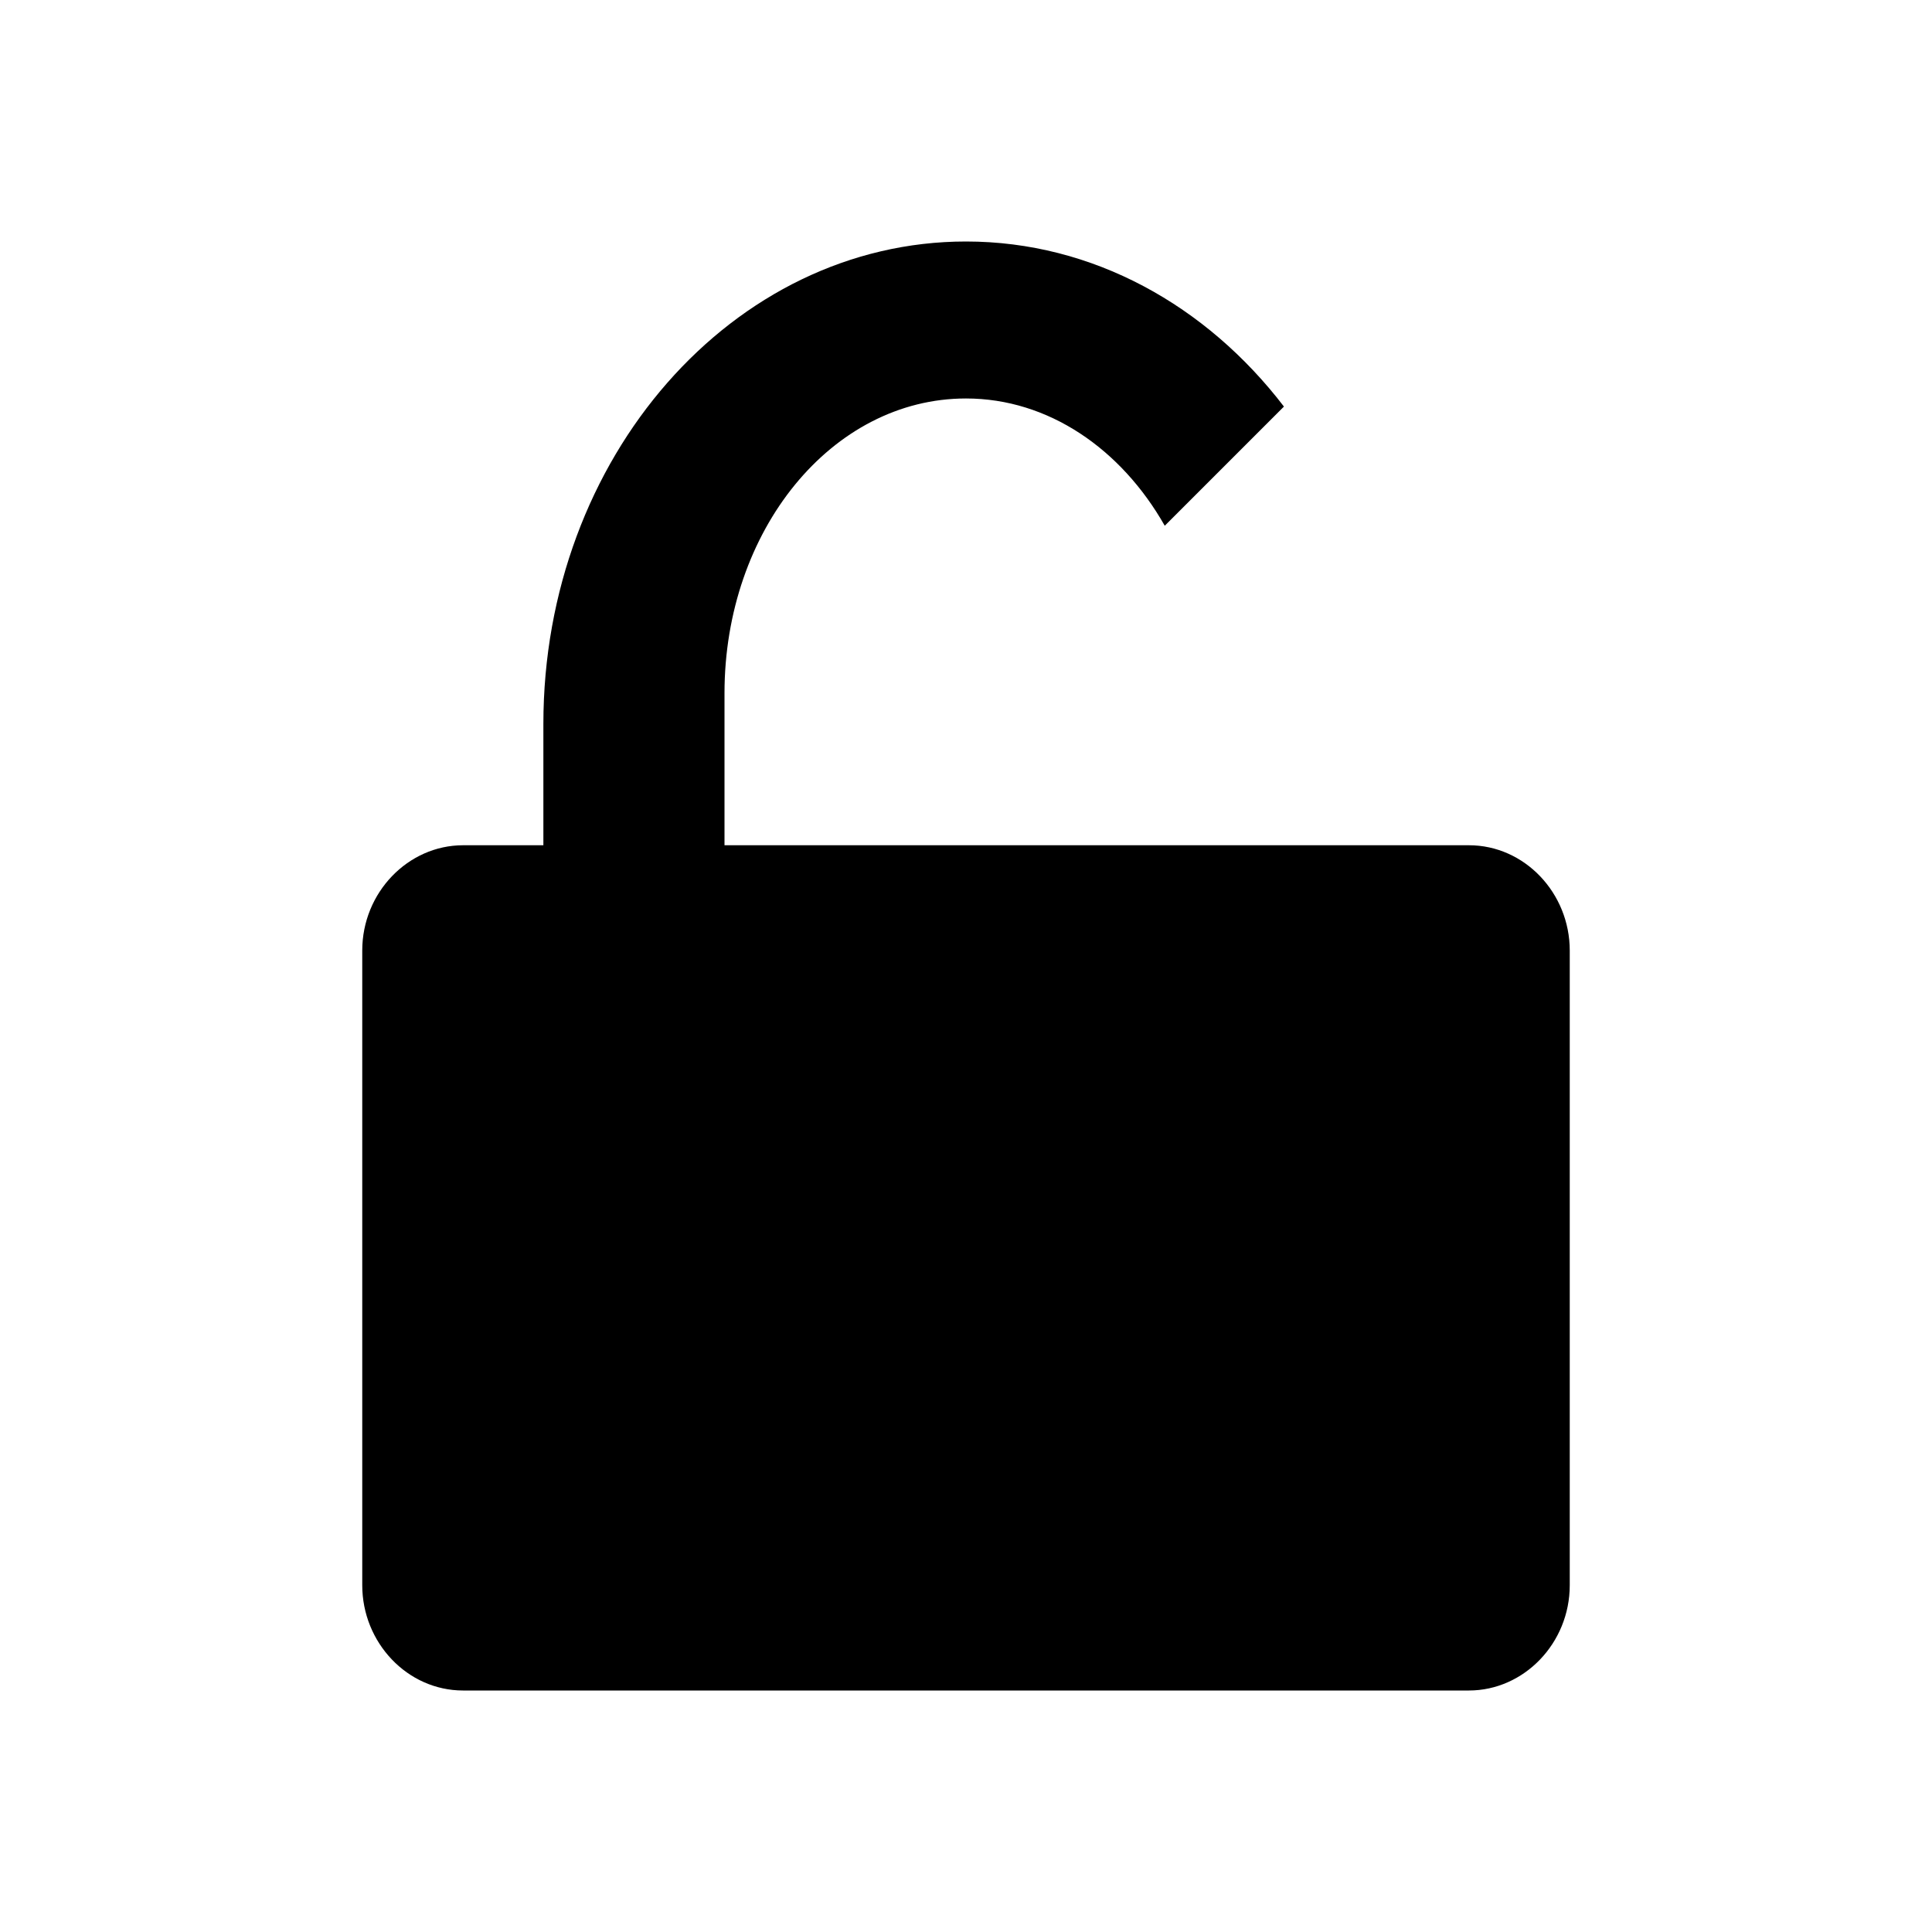 <svg xmlns="http://www.w3.org/2000/svg" viewBox="0 0 16 16" width="16px" height="16px"><g><path fill-rule="evenodd" d="M10.633 3.367l-.987.987C9.285 3.718 8.682 3.3 8 3.3c-1.112 0-2 1.093-2 2.441V7h6.165c.461 0 .835.396.835.872v5.256c0 .481-.38.872-.835.872h-8.33C3.374 14 3 13.604 3 13.128V7.872C3 7.391 3.38 7 3.835 7H4.5V5.996C4.5 3.789 6.07 2 8 2c1.05 0 1.992.53 2.633 1.367z"></path></g></svg>